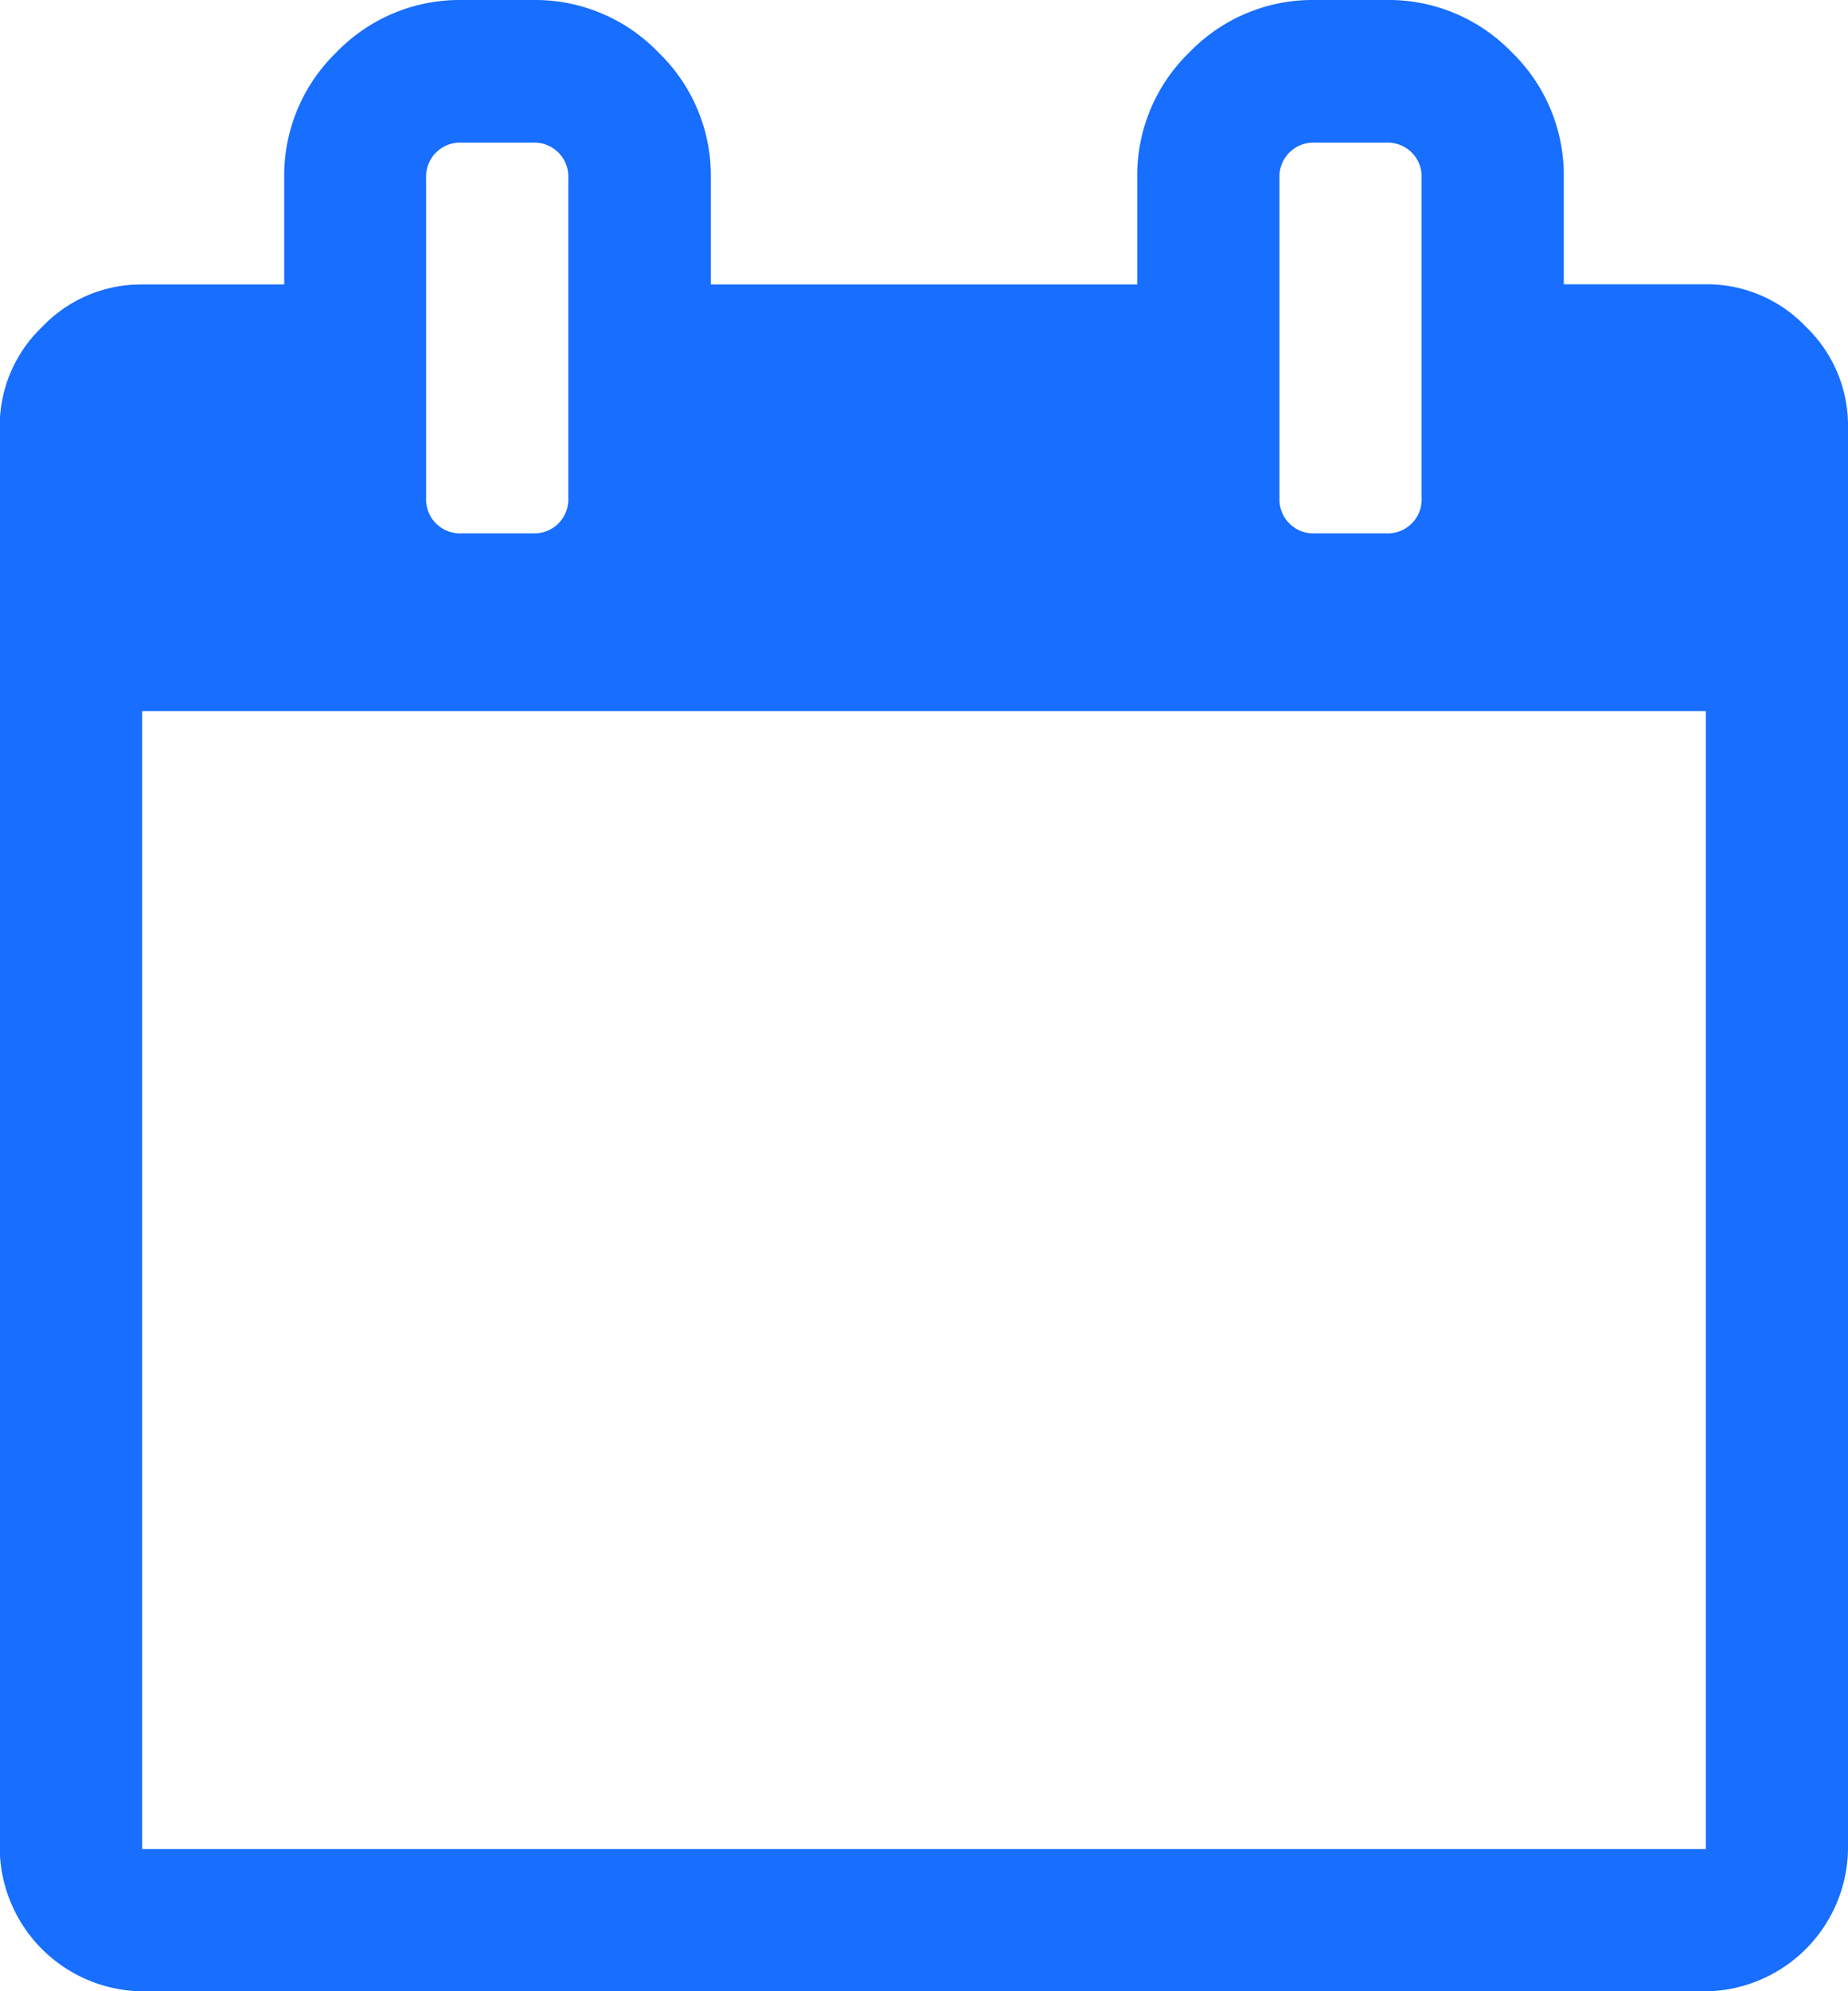 <svg xmlns="http://www.w3.org/2000/svg" width="21.788" height="23.465" viewBox="0 0 21.788 23.465">
  <path id="Path_894" data-name="Path 894" d="M39.567,3.85a1.61,1.61,0,0,0-1.178-.5H36.713V2.1A2.018,2.018,0,0,0,36.1.616,2.018,2.018,0,0,0,34.617,0H33.78A2.017,2.017,0,0,0,32.3.616a2.017,2.017,0,0,0-.616,1.48V3.352H26.657V2.1a2.017,2.017,0,0,0-.616-1.48A2.017,2.017,0,0,0,24.561,0h-.838a2.018,2.018,0,0,0-1.48.616,2.018,2.018,0,0,0-.616,1.48V3.352H19.952a1.611,1.611,0,0,0-1.179.5,1.611,1.611,0,0,0-.5,1.179V21.789a1.7,1.7,0,0,0,1.676,1.676H38.388a1.7,1.7,0,0,0,1.676-1.676V5.028A1.611,1.611,0,0,0,39.567,3.85ZM33.361,2.1a.4.4,0,0,1,.419-.419h.838a.4.4,0,0,1,.419.419V5.866a.4.4,0,0,1-.419.419h-.838a.4.4,0,0,1-.419-.419ZM23.3,2.1a.4.4,0,0,1,.419-.419h.838a.4.4,0,0,1,.419.419V5.866a.4.4,0,0,1-.419.419h-.838a.4.4,0,0,1-.419-.419ZM38.388,21.789H19.952V8.38H38.388Z" transform="translate(-18.276)" fill="#176eff"/>
</svg>
